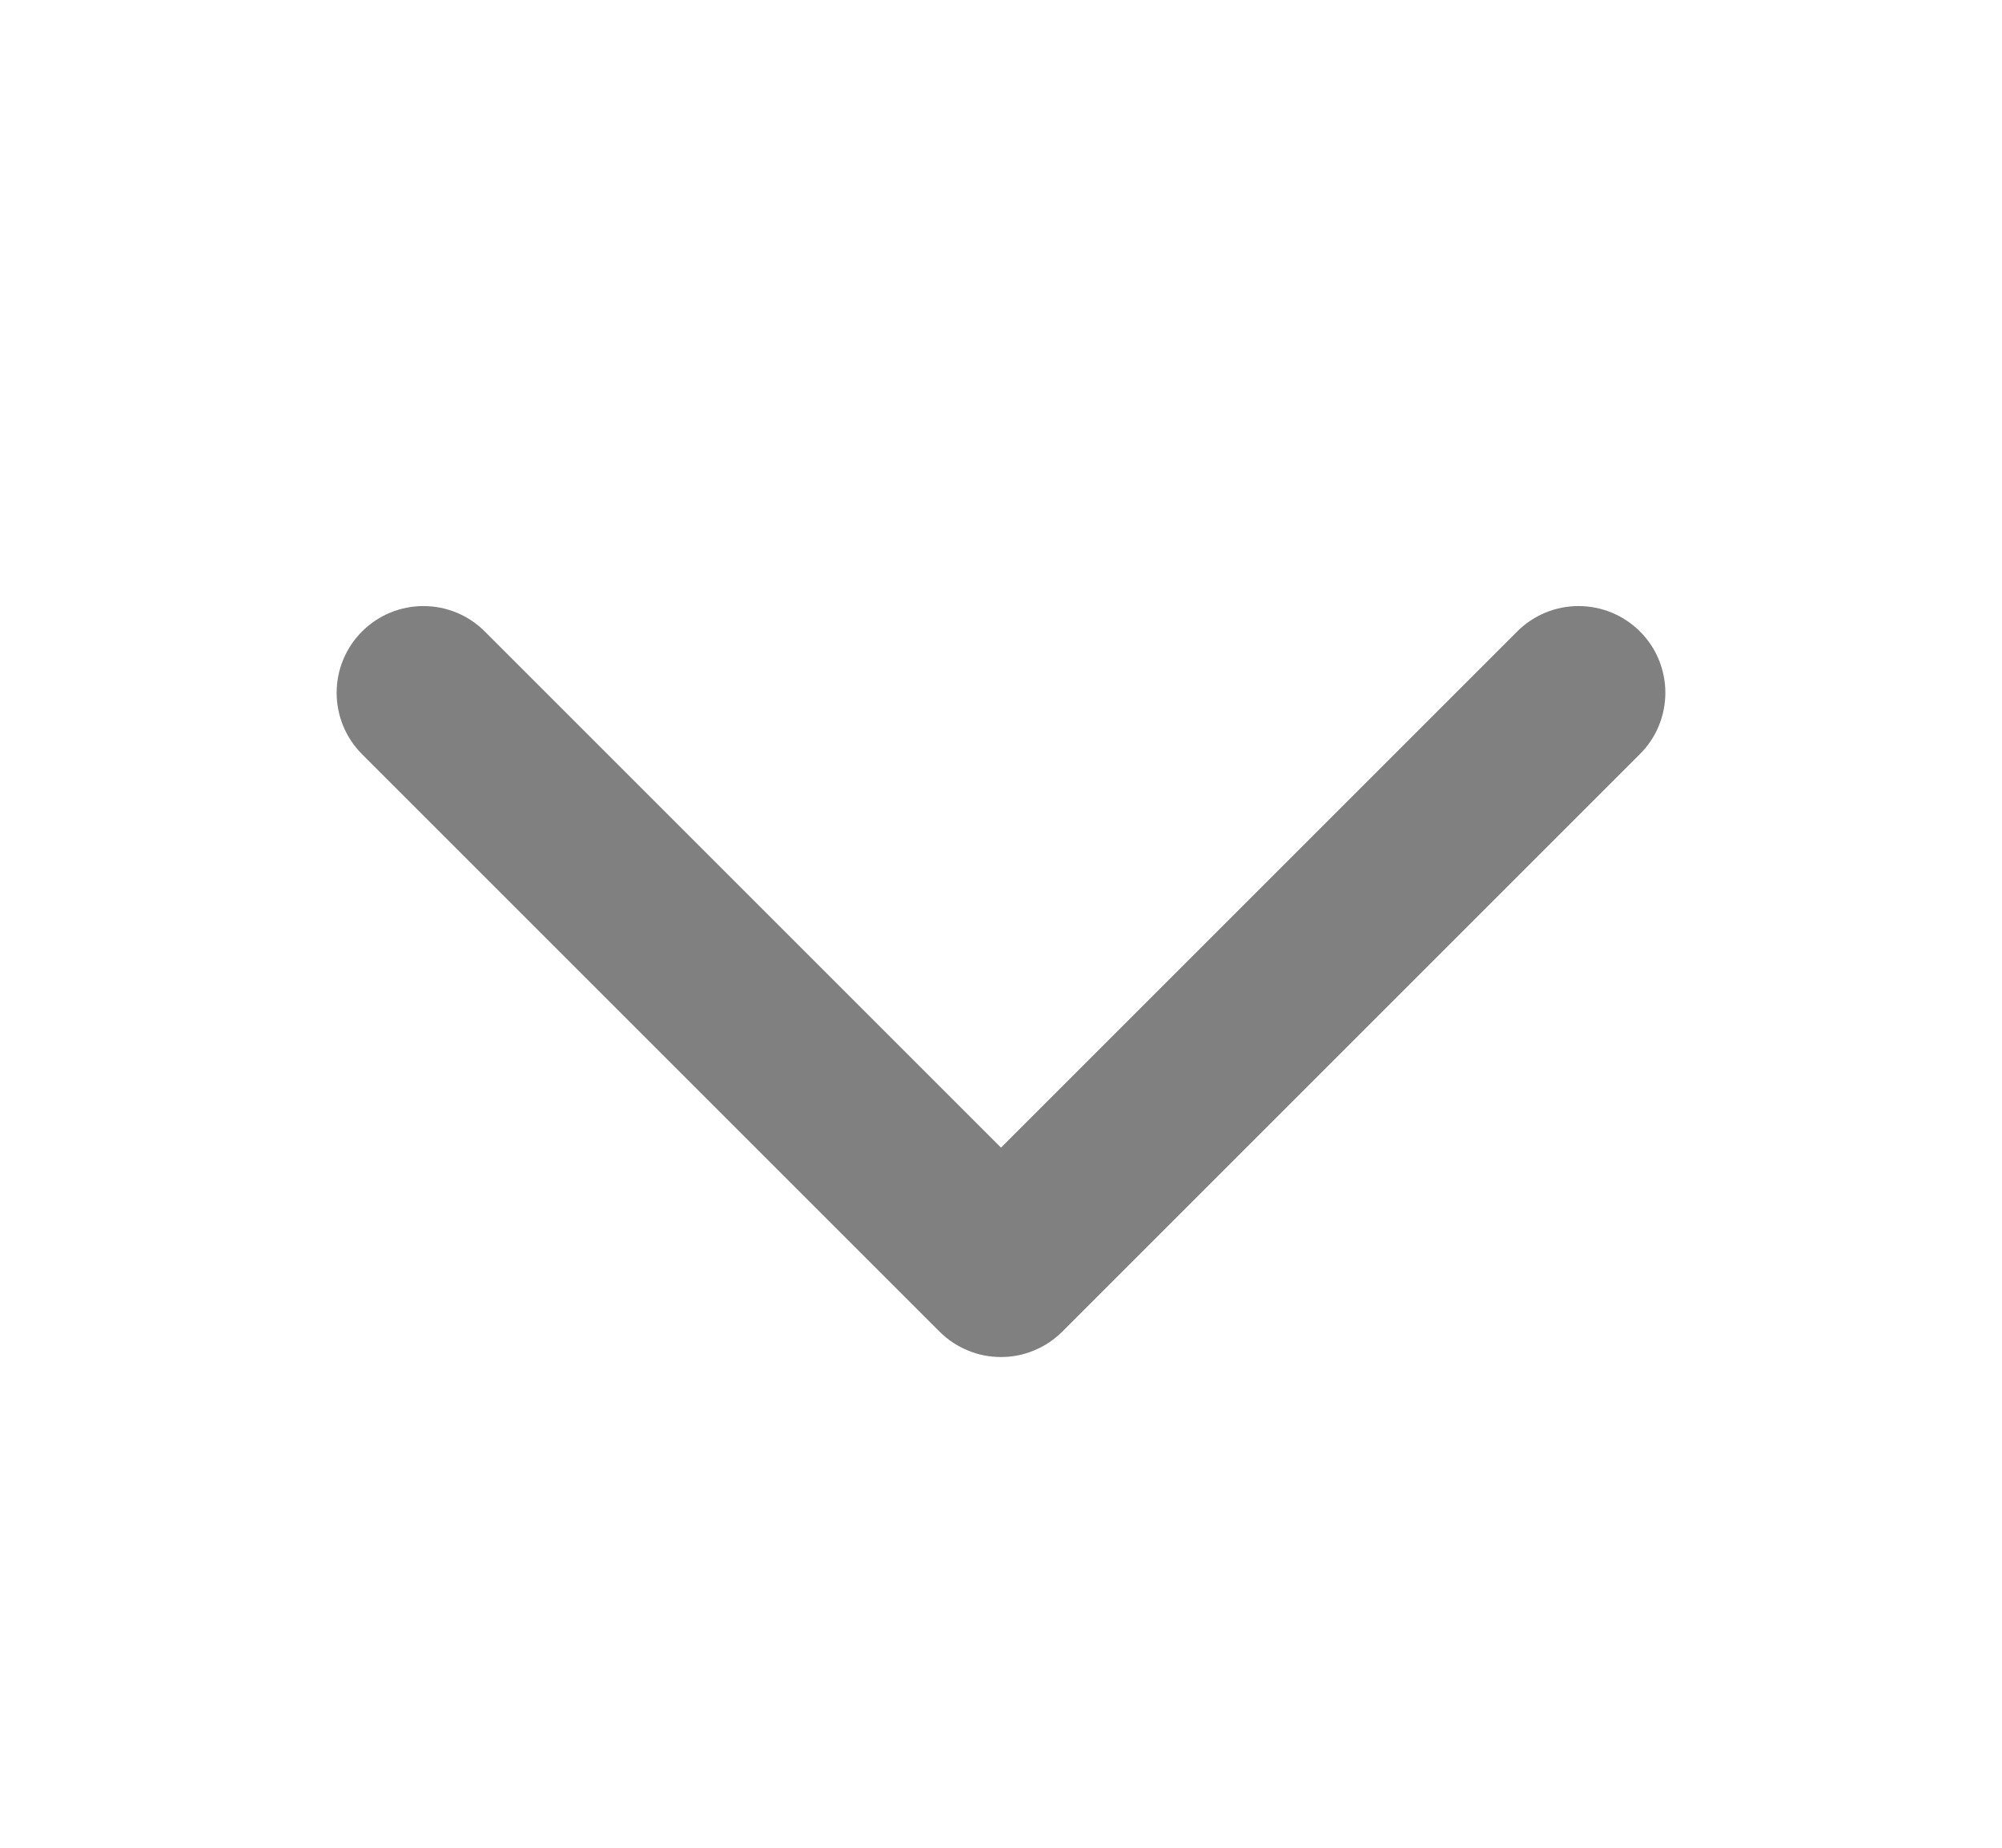 <svg width="13" height="12" viewBox="0 0 13 12" fill="none" xmlns="http://www.w3.org/2000/svg">
<path d="M10.648 4.898L6.898 8.648C6.846 8.7 6.784 8.742 6.715 8.77C6.647 8.799 6.574 8.813 6.5 8.813C6.425 8.813 6.352 8.799 6.284 8.77C6.215 8.742 6.153 8.7 6.101 8.648L2.351 4.898C2.245 4.792 2.186 4.649 2.186 4.499C2.186 4.35 2.245 4.207 2.351 4.101C2.457 3.995 2.6 3.936 2.75 3.936C2.899 3.936 3.042 3.995 3.148 4.101L6.5 7.453L9.852 4.101C9.958 3.995 10.101 3.936 10.25 3.936C10.4 3.936 10.543 3.995 10.649 4.101C10.755 4.206 10.814 4.35 10.814 4.499C10.814 4.648 10.755 4.792 10.649 4.897L10.648 4.898Z" fill="#808080"/>
</svg>
